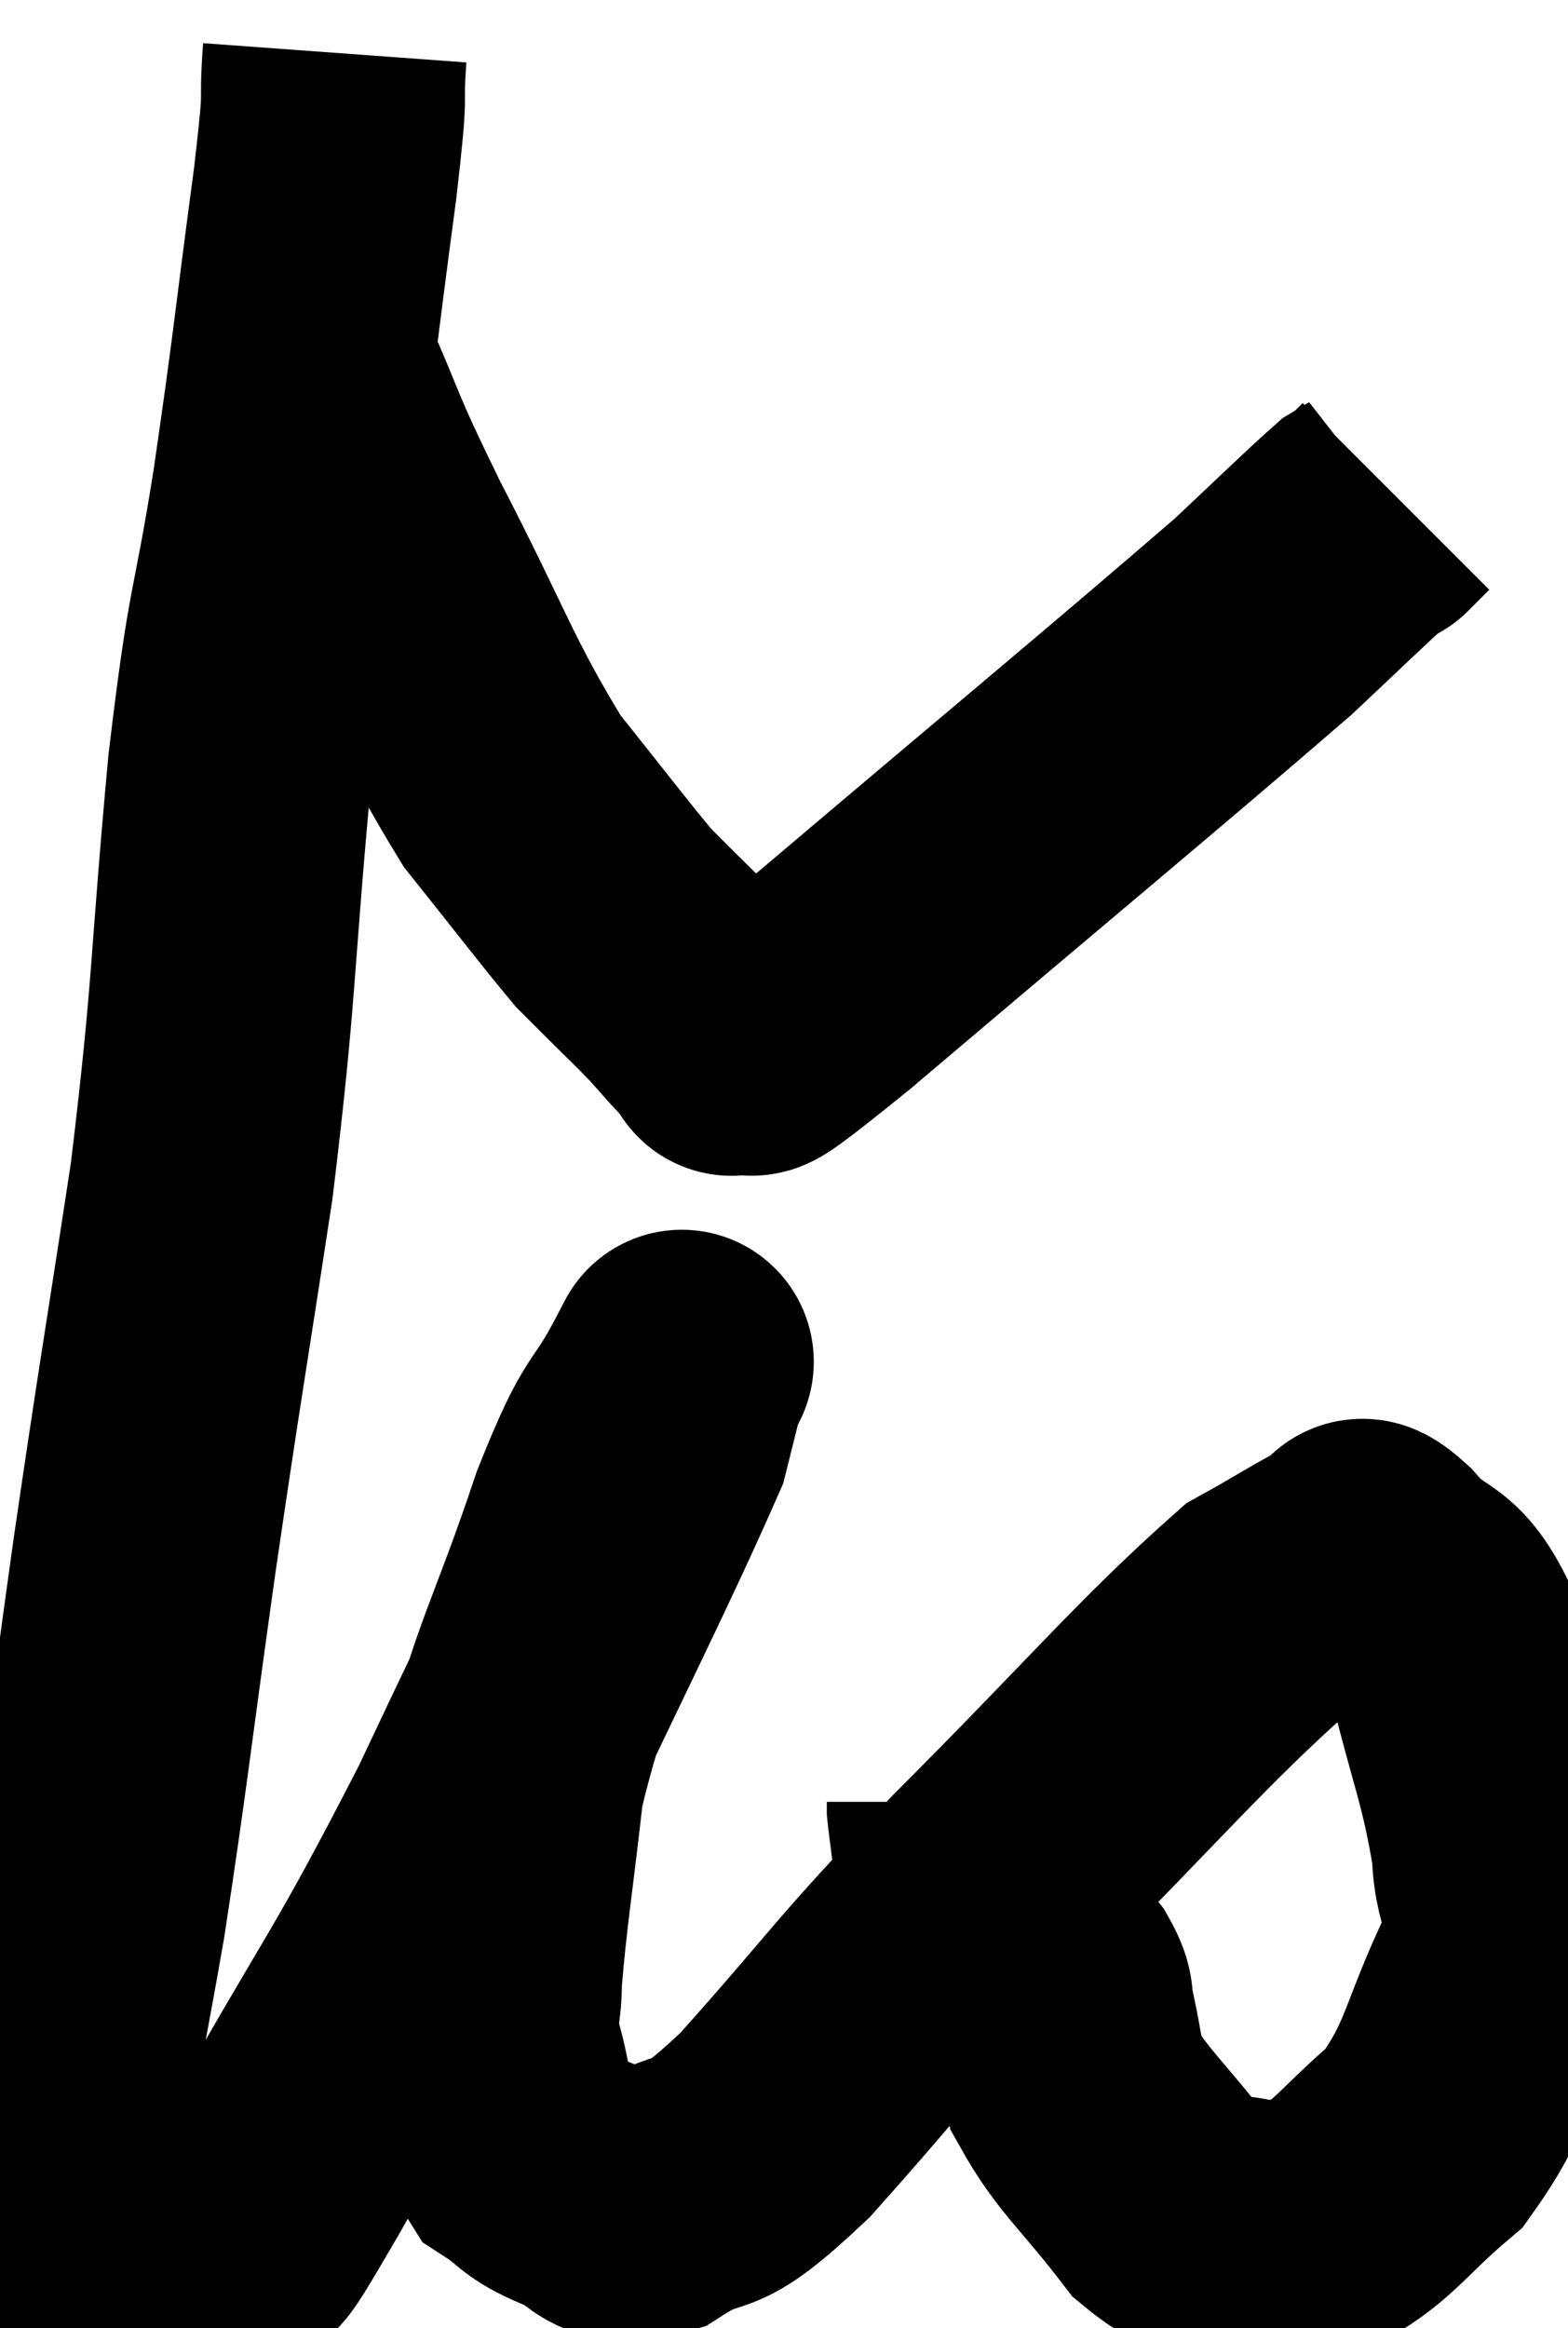 <svg xmlns="http://www.w3.org/2000/svg" viewBox="7.34 1.4 29.698 44.086" width="29.698" height="44.086"><path d="M 13.68 2.4 C 13.59 3.63, 13.74 2.79, 13.5 4.86 C 13.11 7.77, 13.125 7.905, 12.72 10.68 C 12.3 13.32, 12.27 12.69, 11.88 15.96 C 11.52 19.86, 11.61 20.04, 11.16 23.76 C 10.62 27.3, 10.59 27.36, 10.08 30.84 C 9.6 34.26, 9.54 34.935, 9.12 37.68 C 8.76 39.75, 8.58 40.515, 8.4 41.82 C 8.4 42.36, 8.265 42.39, 8.4 42.9 C 8.67 43.38, 8.61 43.485, 8.94 43.86 C 9.33 44.13, 9.3 44.25, 9.72 44.4 C 10.17 44.43, 10.14 44.535, 10.62 44.46 C 11.13 44.28, 11.115 44.595, 11.64 44.1 C 12.18 43.29, 11.535 44.52, 12.72 42.48 C 14.55 39.21, 14.61 39.39, 16.38 35.94 C 18.09 32.31, 18.87 30.795, 19.8 28.68 C 19.95 28.08, 20.025 27.78, 20.1 27.48 C 20.1 27.48, 20.1 27.48, 20.1 27.48 C 20.1 27.48, 20.445 26.82, 20.1 27.48 C 19.41 28.8, 19.485 28.2, 18.72 30.12 C 17.88 32.64, 17.565 32.97, 17.04 35.16 C 16.83 37.02, 16.725 37.605, 16.62 38.88 C 16.62 39.57, 16.485 39.465, 16.62 40.26 C 16.89 41.16, 16.77 41.445, 17.16 42.06 C 17.67 42.39, 17.55 42.45, 18.18 42.72 C 18.93 42.93, 18.72 43.41, 19.68 43.14 C 20.85 42.39, 20.43 43.14, 22.02 41.64 C 24.03 39.39, 23.73 39.57, 26.04 37.14 C 28.65 34.53, 29.52 33.465, 31.26 31.92 C 32.13 31.44, 32.46 31.2, 33 30.96 C 33.21 30.96, 32.94 30.525, 33.42 30.96 C 34.17 31.83, 34.32 31.335, 34.92 32.7 C 35.37 34.56, 35.58 34.935, 35.82 36.42 C 35.85 37.53, 36.255 37.275, 35.88 38.64 C 35.1 40.26, 35.19 40.665, 34.32 41.88 C 33.36 42.69, 33.195 43.05, 32.4 43.5 C 31.77 43.59, 31.875 43.77, 31.14 43.68 C 30.3 43.41, 30.315 43.845, 29.46 43.14 C 28.59 42, 28.215 41.745, 27.72 40.86 C 27.6 40.23, 27.585 40.08, 27.48 39.6 C 27.39 39.27, 27.51 39.315, 27.3 38.94 C 26.97 38.52, 26.955 38.52, 26.64 38.1 C 26.34 37.68, 26.31 37.755, 26.04 37.26 C 25.8 36.69, 25.695 36.525, 25.56 36.12 C 25.53 35.88, 25.515 35.79, 25.5 35.64 L 25.5 35.52" fill="none" stroke="black" stroke-width="5"></path><path d="M 13.08 8.28 C 13.83 9.96, 13.59 9.615, 14.58 11.64 C 15.81 14.01, 15.945 14.595, 17.04 16.38 C 18 17.58, 18.36 18.06, 18.96 18.78 C 19.2 19.02, 19.095 18.915, 19.44 19.26 C 19.89 19.71, 19.965 19.77, 20.34 20.16 C 20.64 20.49, 20.715 20.595, 20.94 20.82 C 21.09 20.94, 21.12 21, 21.24 21.06 C 21.33 21.06, 20.985 21.3, 21.42 21.06 C 22.2 20.58, 20.52 22.095, 22.98 20.1 C 27.12 16.59, 28.725 15.27, 31.26 13.08 C 32.19 12.21, 32.58 11.82, 33.12 11.34 C 33.27 11.25, 33.345 11.205, 33.42 11.16 C 33.42 11.16, 33.42 11.16, 33.42 11.16 C 33.42 11.16, 33.42 11.16, 33.42 11.16 C 33.42 11.16, 33.33 11.25, 33.42 11.16 C 33.6 10.98, 33.69 10.89, 33.78 10.8 L 33.78 10.8" fill="none" stroke="black" stroke-width="5"></path></svg>